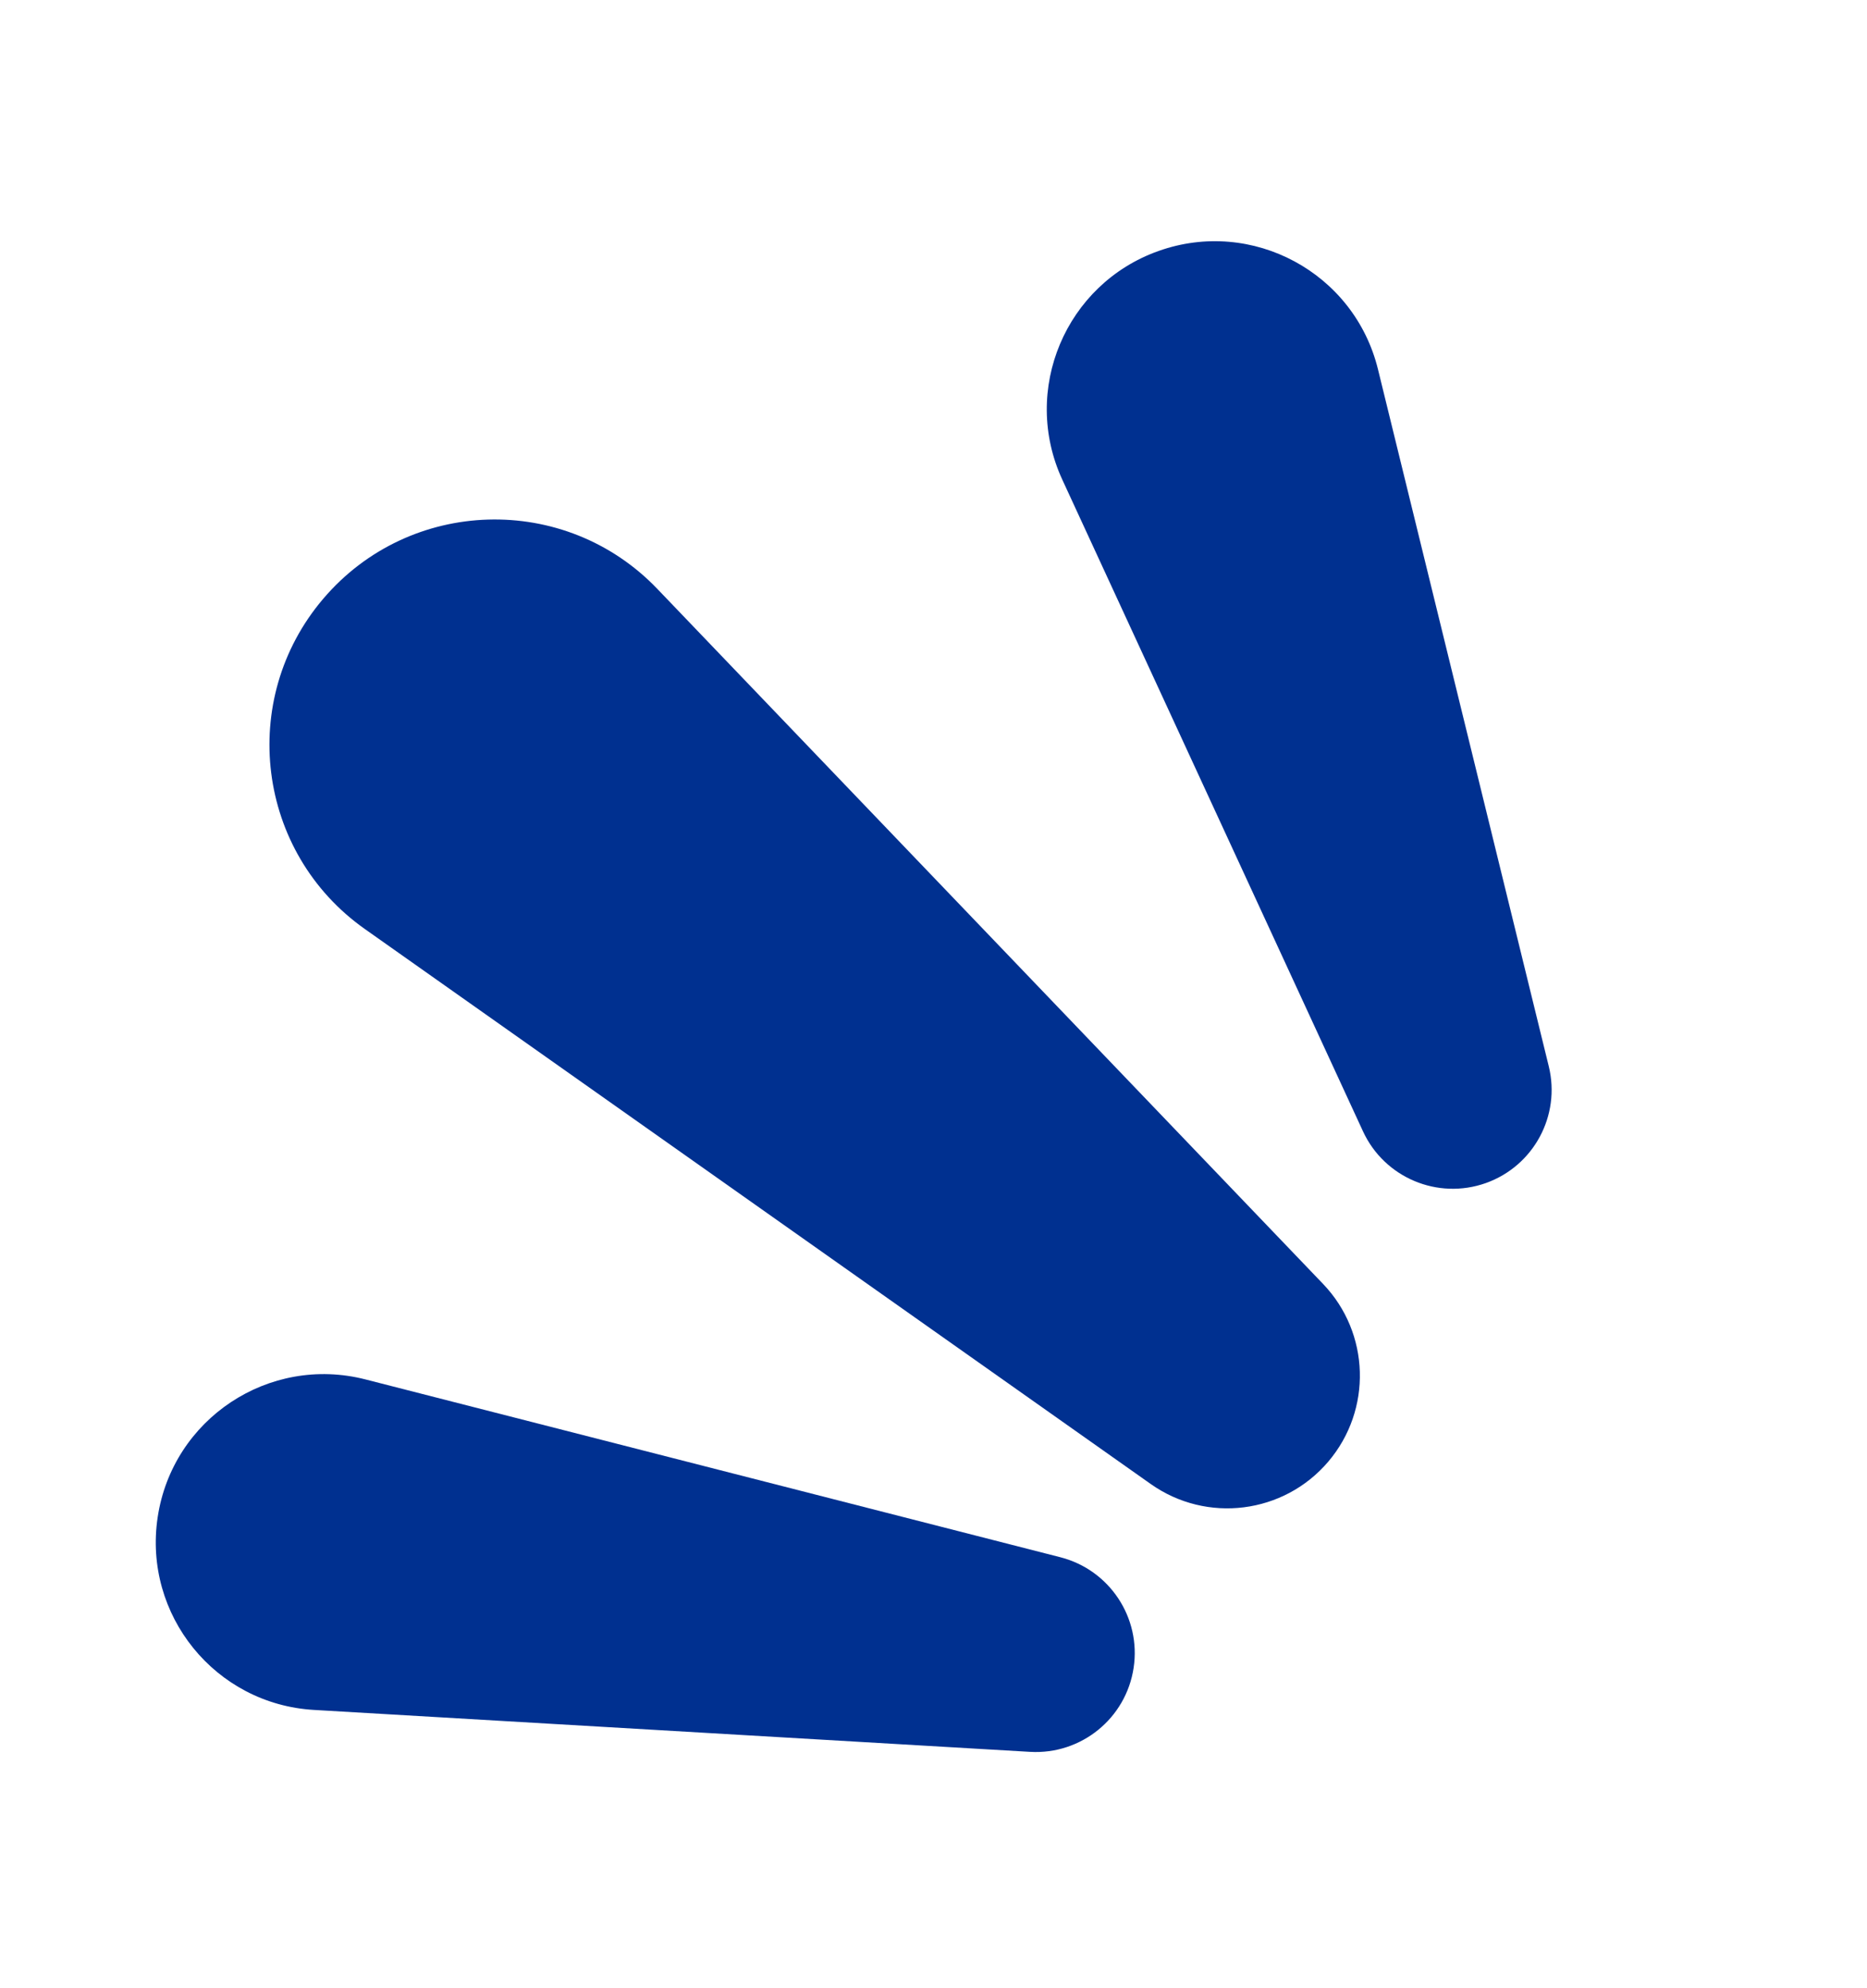 <svg width="31" height="33" viewBox="0 0 31 33" fill="none" xmlns="http://www.w3.org/2000/svg">
<path d="M6.057 15.419C4.26 14.15 3.941 11.613 5.367 9.938C6.803 8.251 9.383 8.175 10.915 9.775L21.968 21.31C22.749 22.125 22.787 23.4 22.054 24.261C21.316 25.128 20.038 25.289 19.108 24.632L6.057 15.419Z" fill="#003090"/>
<path d="M17.639 7.962C16.951 6.473 17.691 4.715 19.236 4.166C20.792 3.612 22.486 4.525 22.88 6.129L25.716 17.698C25.917 18.516 25.466 19.353 24.672 19.636C23.872 19.92 22.987 19.548 22.631 18.777L17.639 7.962Z" fill="#003090"/>
<path d="M5.213 28.381C3.576 28.286 2.374 26.805 2.618 25.183C2.863 23.549 4.467 22.486 6.067 22.895L17.607 25.847C18.423 26.056 18.949 26.849 18.823 27.682C18.697 28.521 17.952 29.126 17.104 29.077L5.213 28.381Z" fill="#003090"/>
</svg>
